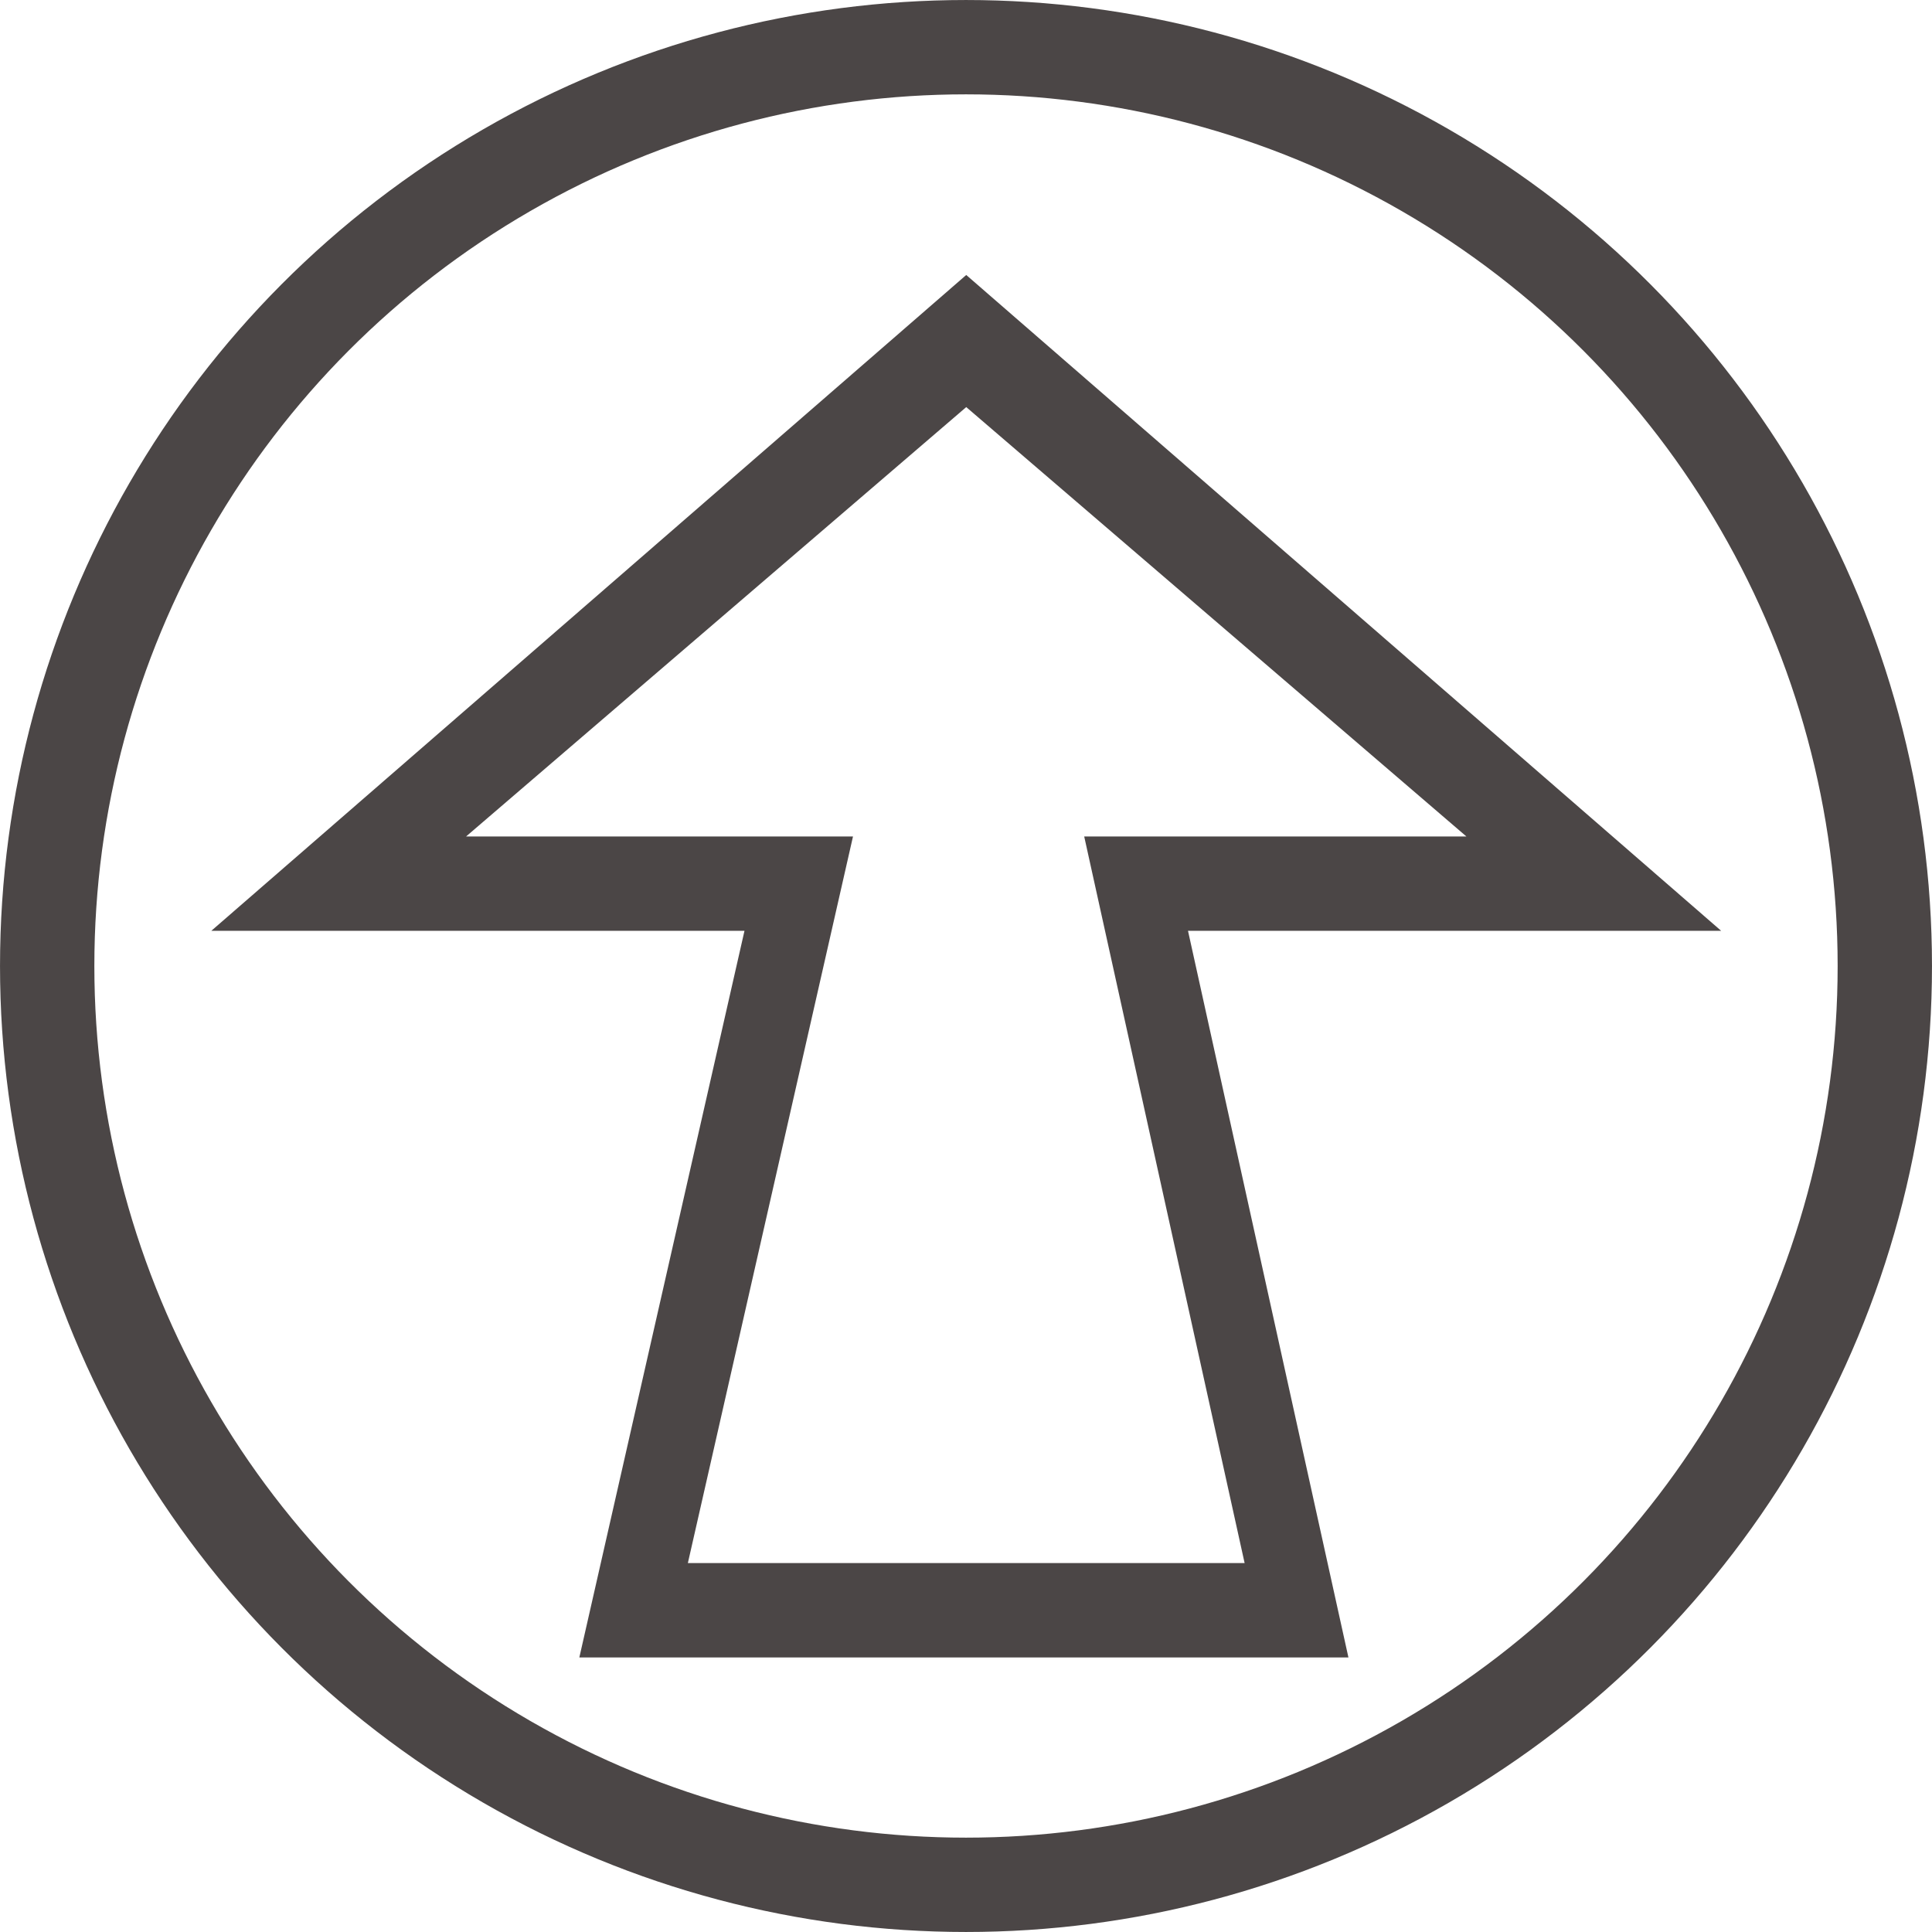 <?xml version="1.0" encoding="utf-8"?>
<svg xmlns="http://www.w3.org/2000/svg" height="64" width="64" viewBox="0 0 64 64">
  <g>
    <ellipse cy="32" cx="32" stroke-width="3.125" ry="30.437" rx="30.437" stroke="#4B4646" fill="transparent" />
    <path id="path1" transform="rotate(0,32,32) translate(7,9.109) scale(1.563,1.563)  " fill="#4B4646" d="M16,2.8L5.4,11.9 13.6,11.9 10.1,27.3 21.9,27.3 18.5,11.9 26.6,11.9z M16,0L32,13.9 20.7,13.9 24.1,29.3 11.1,29.3 9.6,29.3 7.8,29.3 11.3,13.9 0,13.9z" />
  </g>
</svg>

